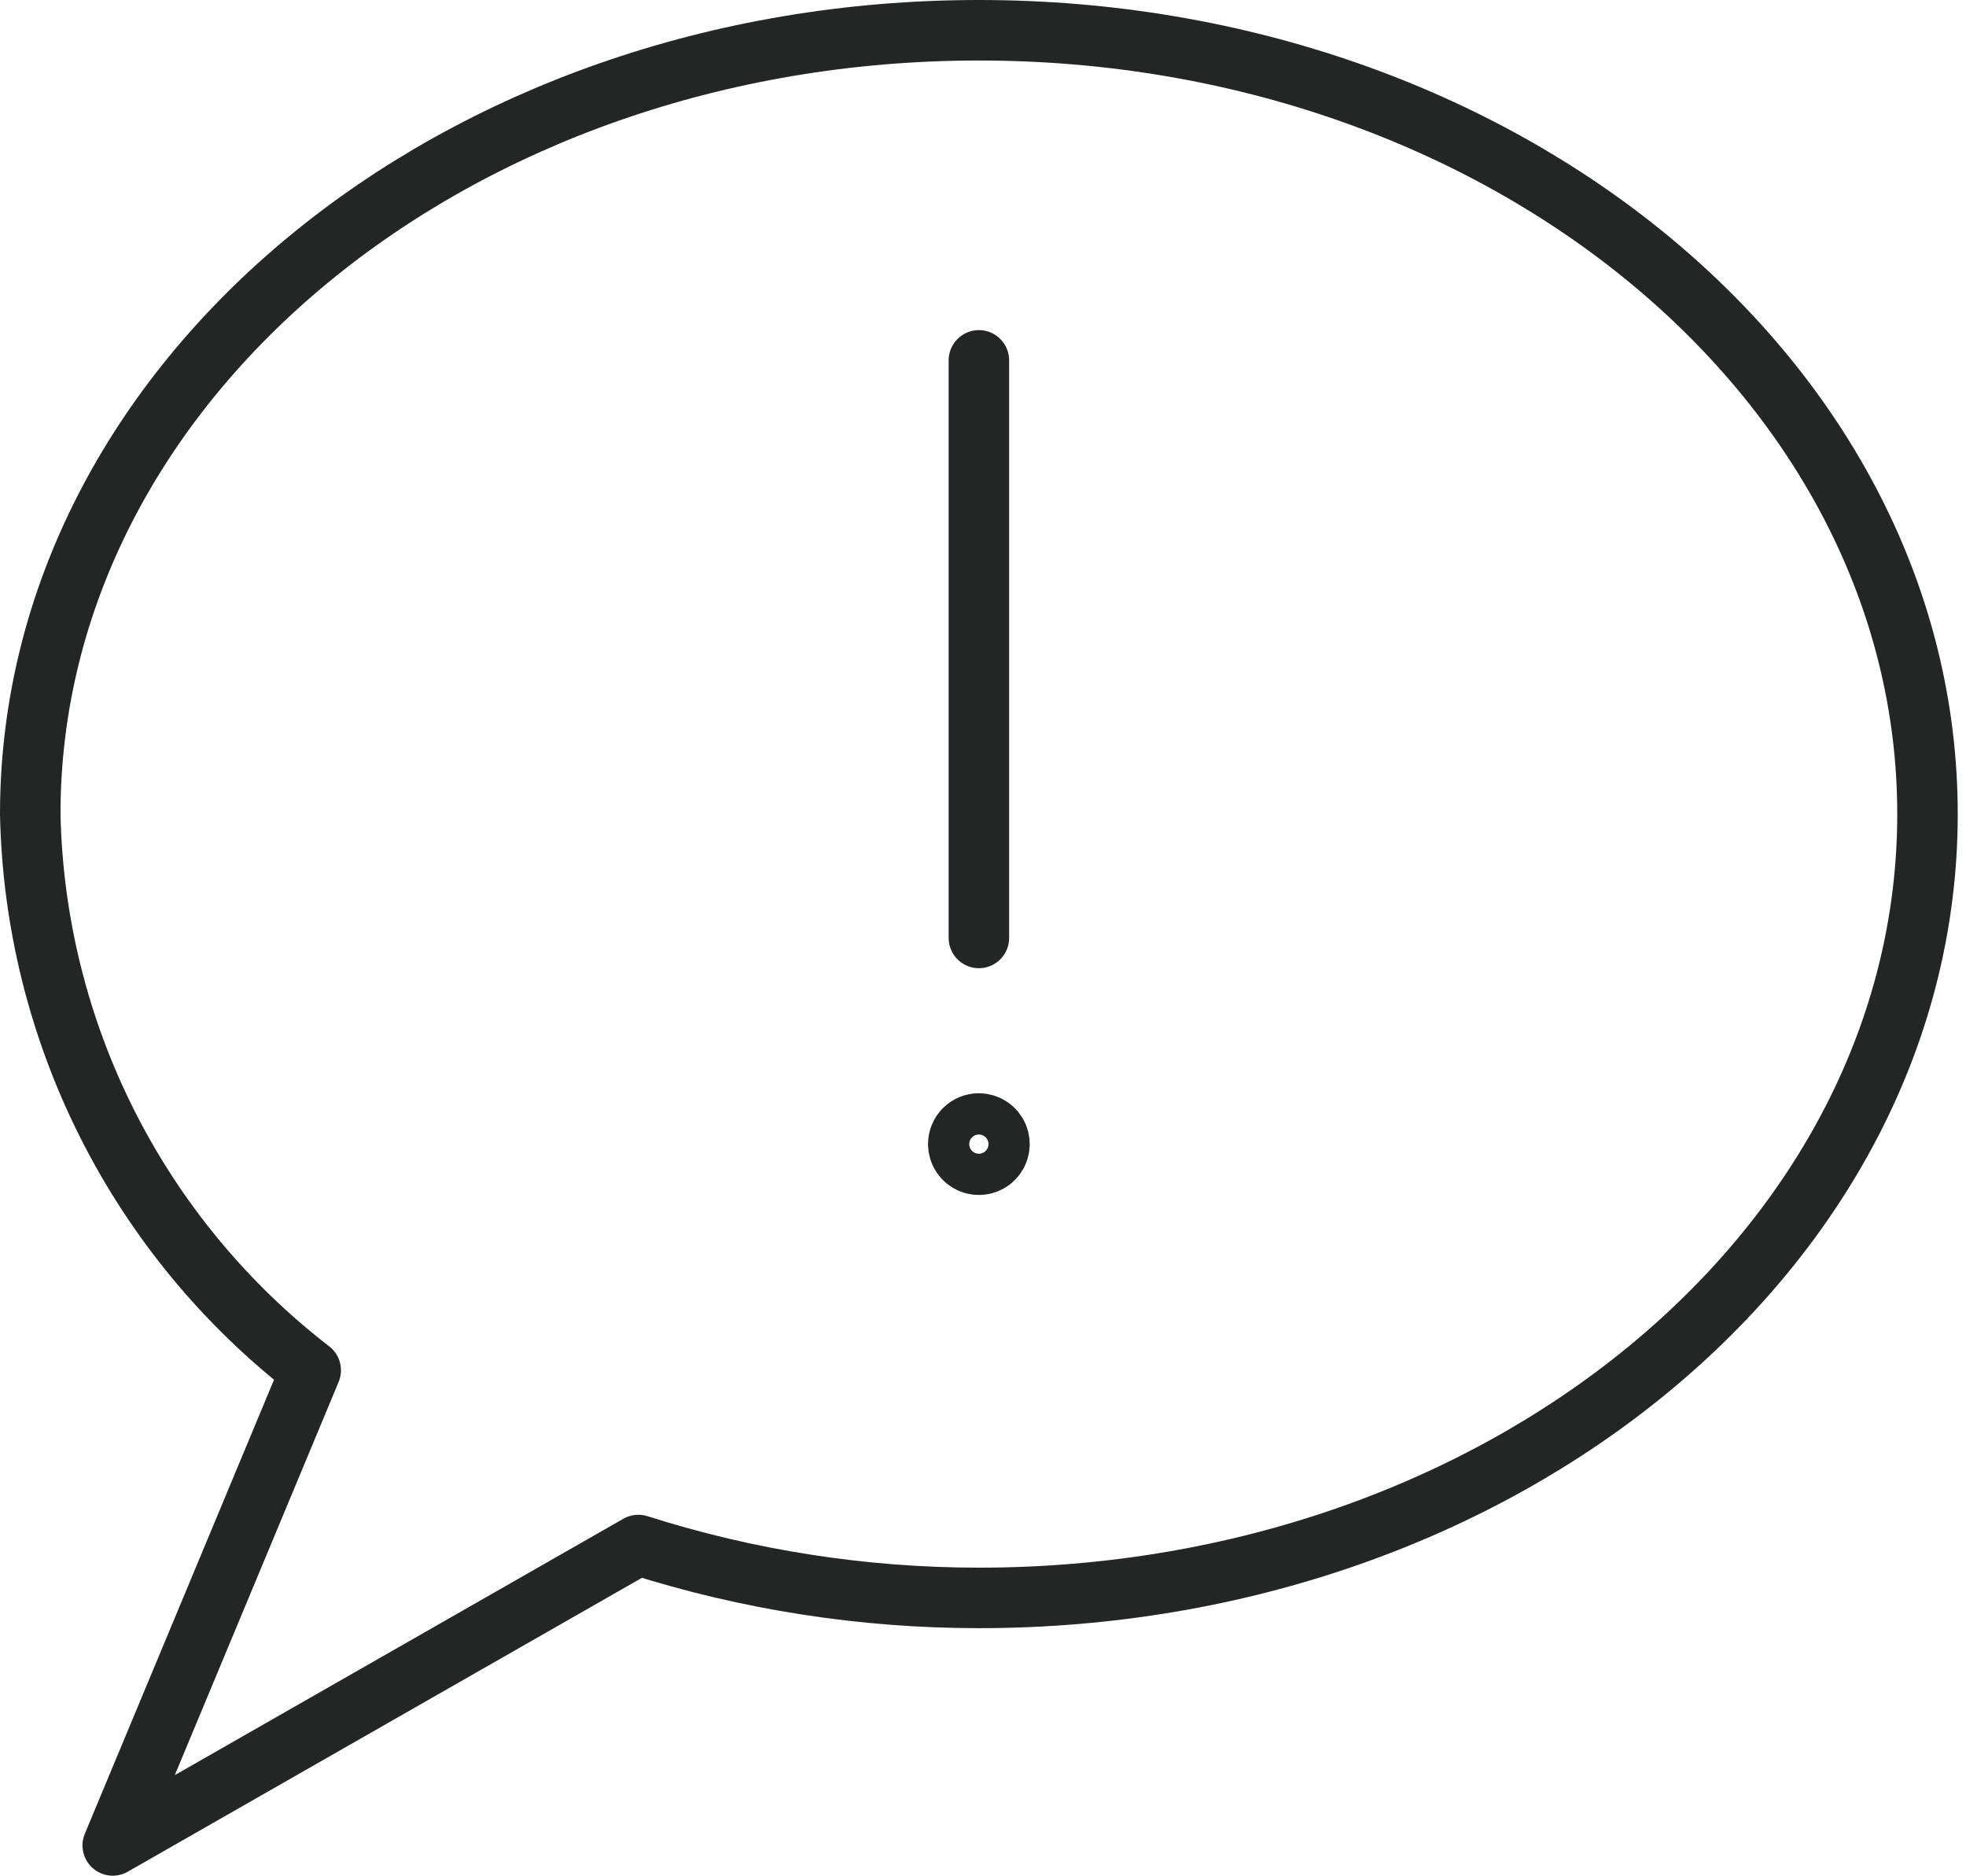 <svg width="65" height="62" viewBox="0 0 65 62" fill="none" xmlns="http://www.w3.org/2000/svg">
<path d="M32.364 1C15.043 1 1 12.599 1 26.909C1.073 30.472 1.944 33.973 3.548 37.154C5.153 40.336 7.451 43.117 10.273 45.294L3.727 61L21.105 51.07C24.746 52.229 28.543 52.818 32.364 52.818C49.684 52.818 63.727 41.219 63.727 26.909C63.727 12.599 49.684 1 32.364 1Z" stroke="#242626" stroke-width="2" stroke-linecap="round" stroke-linejoin="round"/>
<path d="M32.364 31.003V11.912" stroke="#242626" stroke-width="2" stroke-linecap="round" stroke-linejoin="round"/>
<path d="M32.364 37.136C32.498 37.136 32.63 37.176 32.742 37.251C32.854 37.326 32.942 37.433 32.993 37.557C33.045 37.682 33.059 37.819 33.032 37.951C33.006 38.083 32.941 38.205 32.846 38.3C32.75 38.396 32.629 38.461 32.496 38.487C32.364 38.513 32.227 38.5 32.102 38.448C31.978 38.397 31.872 38.309 31.797 38.197C31.722 38.085 31.682 37.953 31.682 37.818C31.682 37.637 31.753 37.464 31.881 37.336C32.009 37.208 32.183 37.136 32.364 37.136Z" stroke="#242626" stroke-width="2" stroke-linecap="round" stroke-linejoin="round"/>
</svg>

